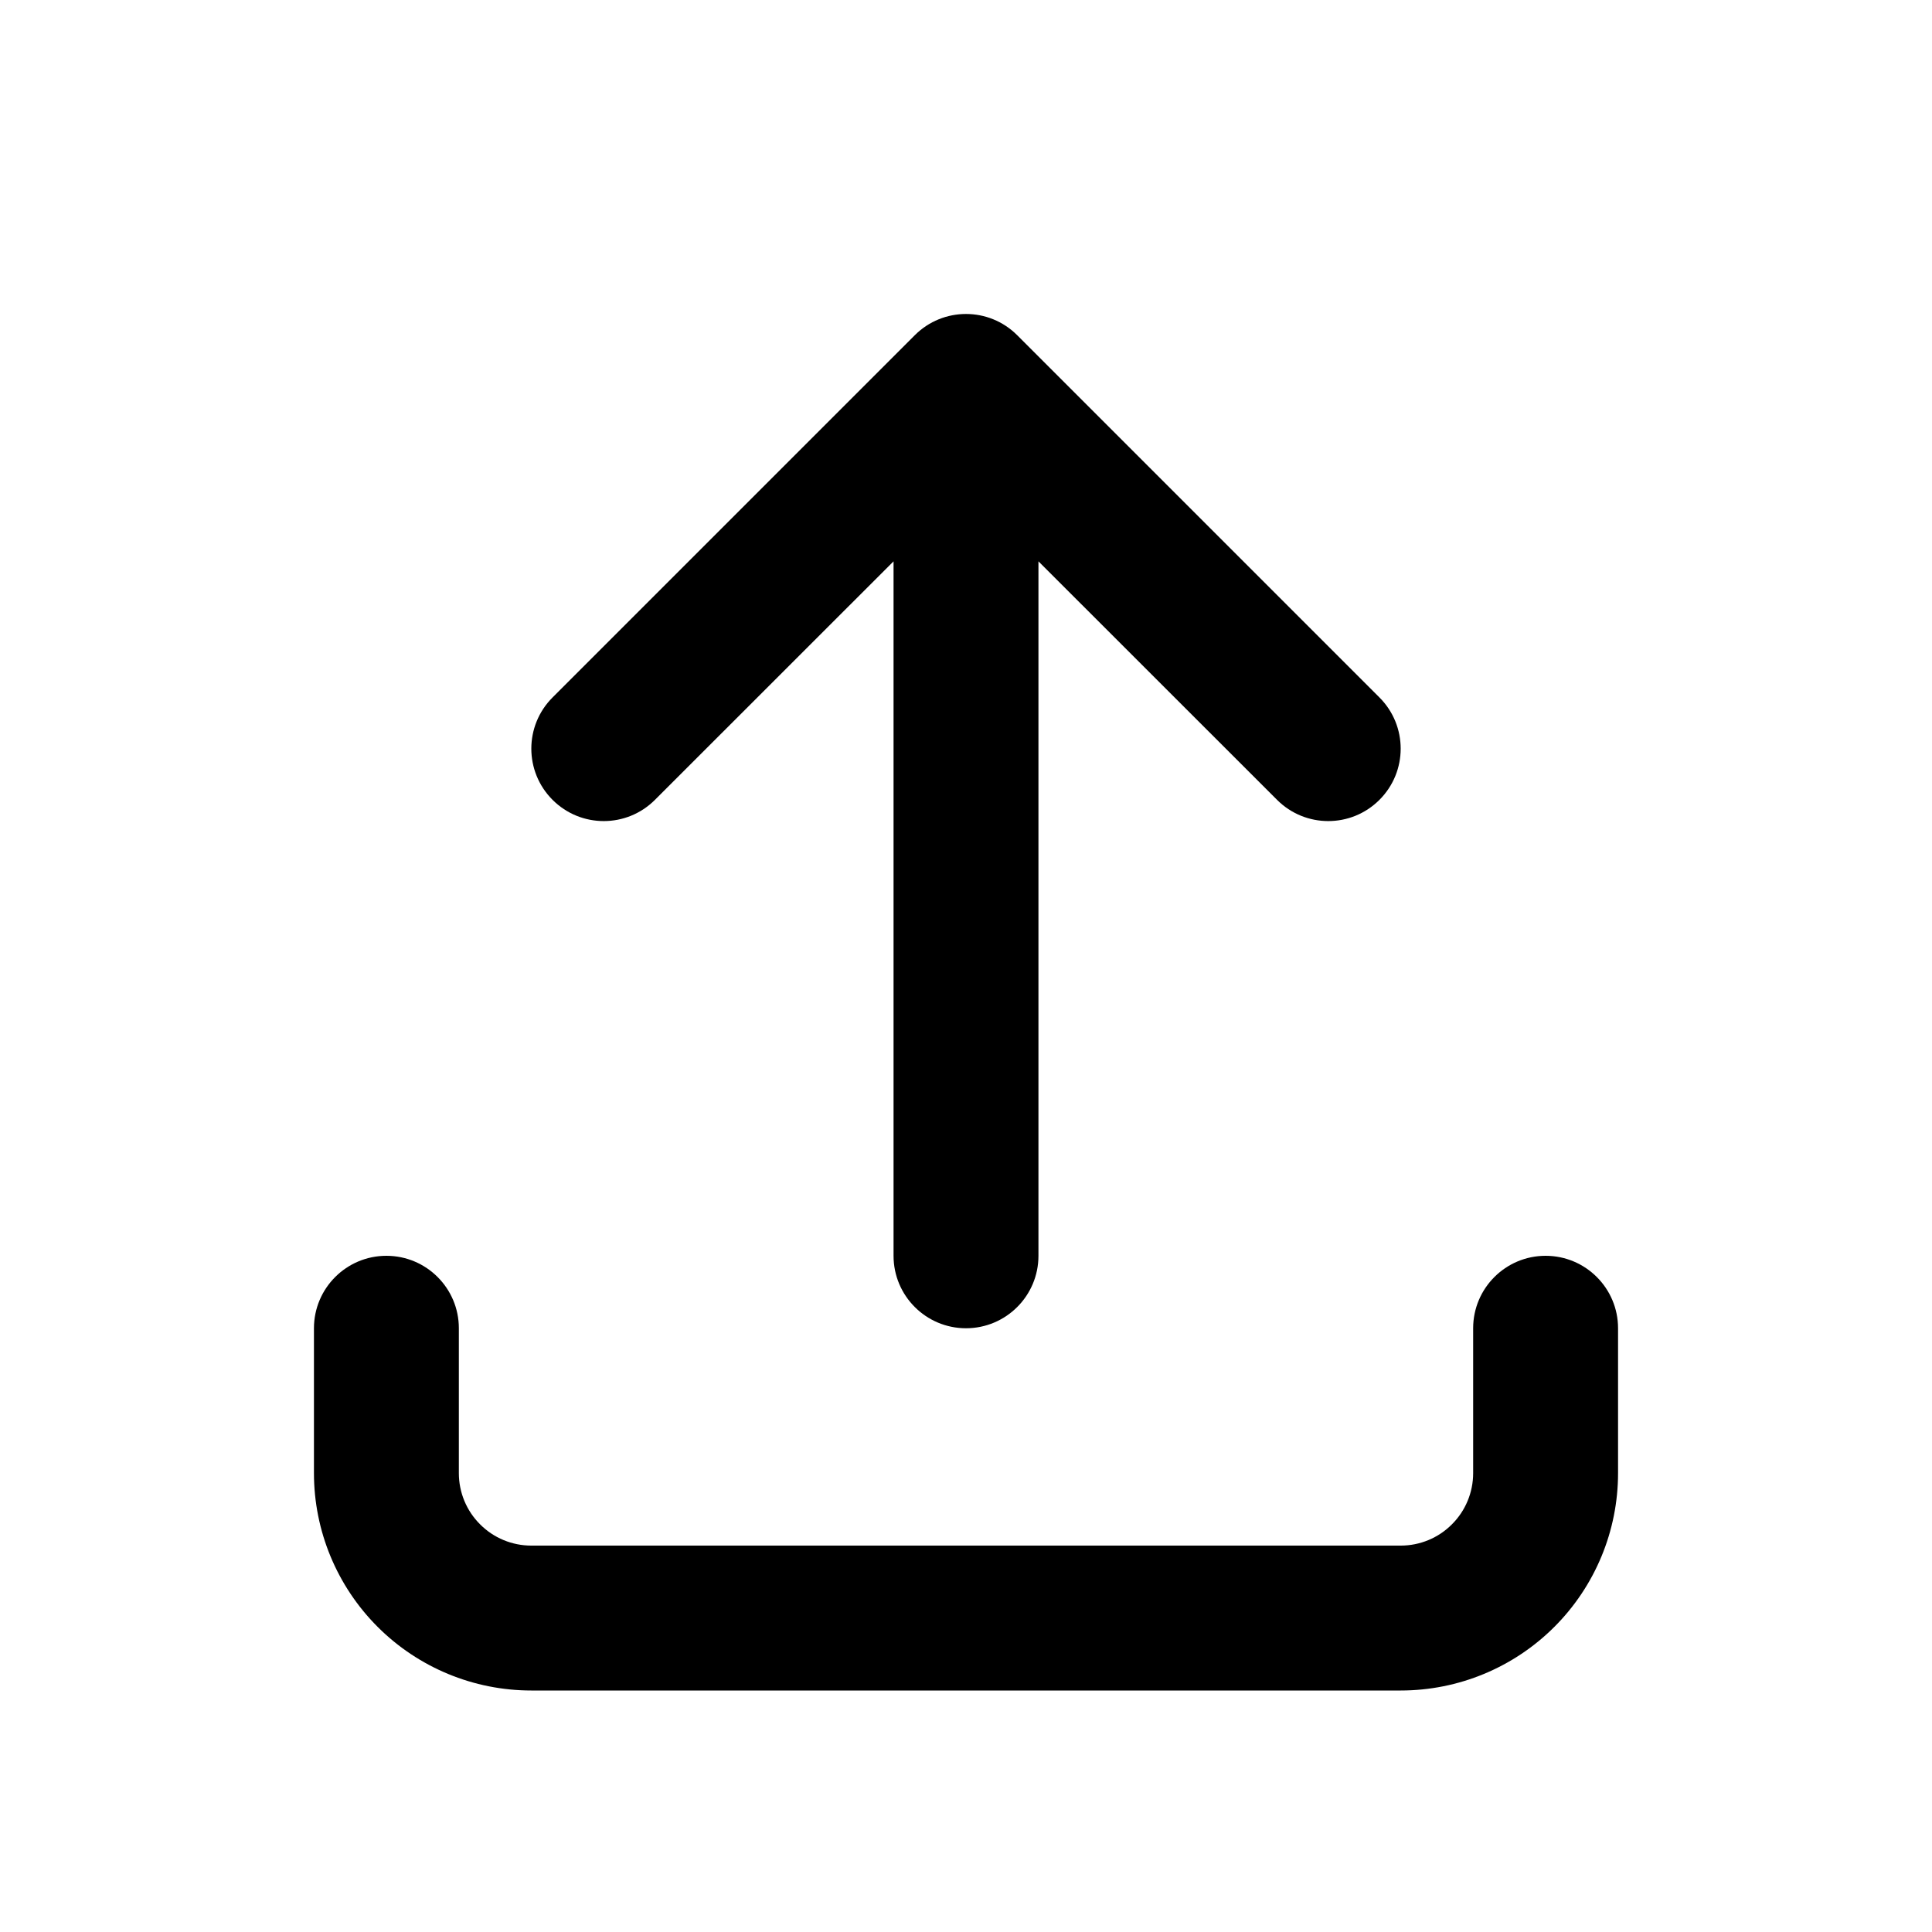 <svg width="20" height="20" viewBox="0 0 20 20" fill="currentColor" xmlns="http://www.w3.org/2000/svg">
<path d="M4 13C4.414 13 4.75 13.336 4.75 13.75V15.25C4.75 15.449 4.829 15.64 4.97 15.78C5.11 15.921 5.301 16 5.5 16H14.5C14.699 16 14.89 15.921 15.03 15.78C15.171 15.64 15.25 15.449 15.25 15.25V13.75C15.25 13.336 15.586 13 16 13C16.414 13 16.75 13.336 16.75 13.75V15.25C16.75 15.847 16.513 16.419 16.091 16.841C15.669 17.263 15.097 17.5 14.5 17.5H5.5C4.903 17.5 4.331 17.263 3.909 16.841C3.487 16.419 3.25 15.847 3.25 15.25V13.75C3.25 13.336 3.586 13 4 13Z"/>
<path d="M10 13.75C9.586 13.75 9.25 13.414 9.25 13L9.25 5.811L6.78 8.28C6.487 8.573 6.013 8.573 5.72 8.28C5.427 7.987 5.427 7.513 5.72 7.22L9.47 3.47C9.763 3.177 10.237 3.177 10.53 3.47L14.28 7.22C14.573 7.513 14.573 7.987 14.28 8.28C13.987 8.573 13.513 8.573 13.22 8.28L10.75 5.811L10.75 13C10.75 13.414 10.414 13.75 10 13.75Z"/>
</svg>

